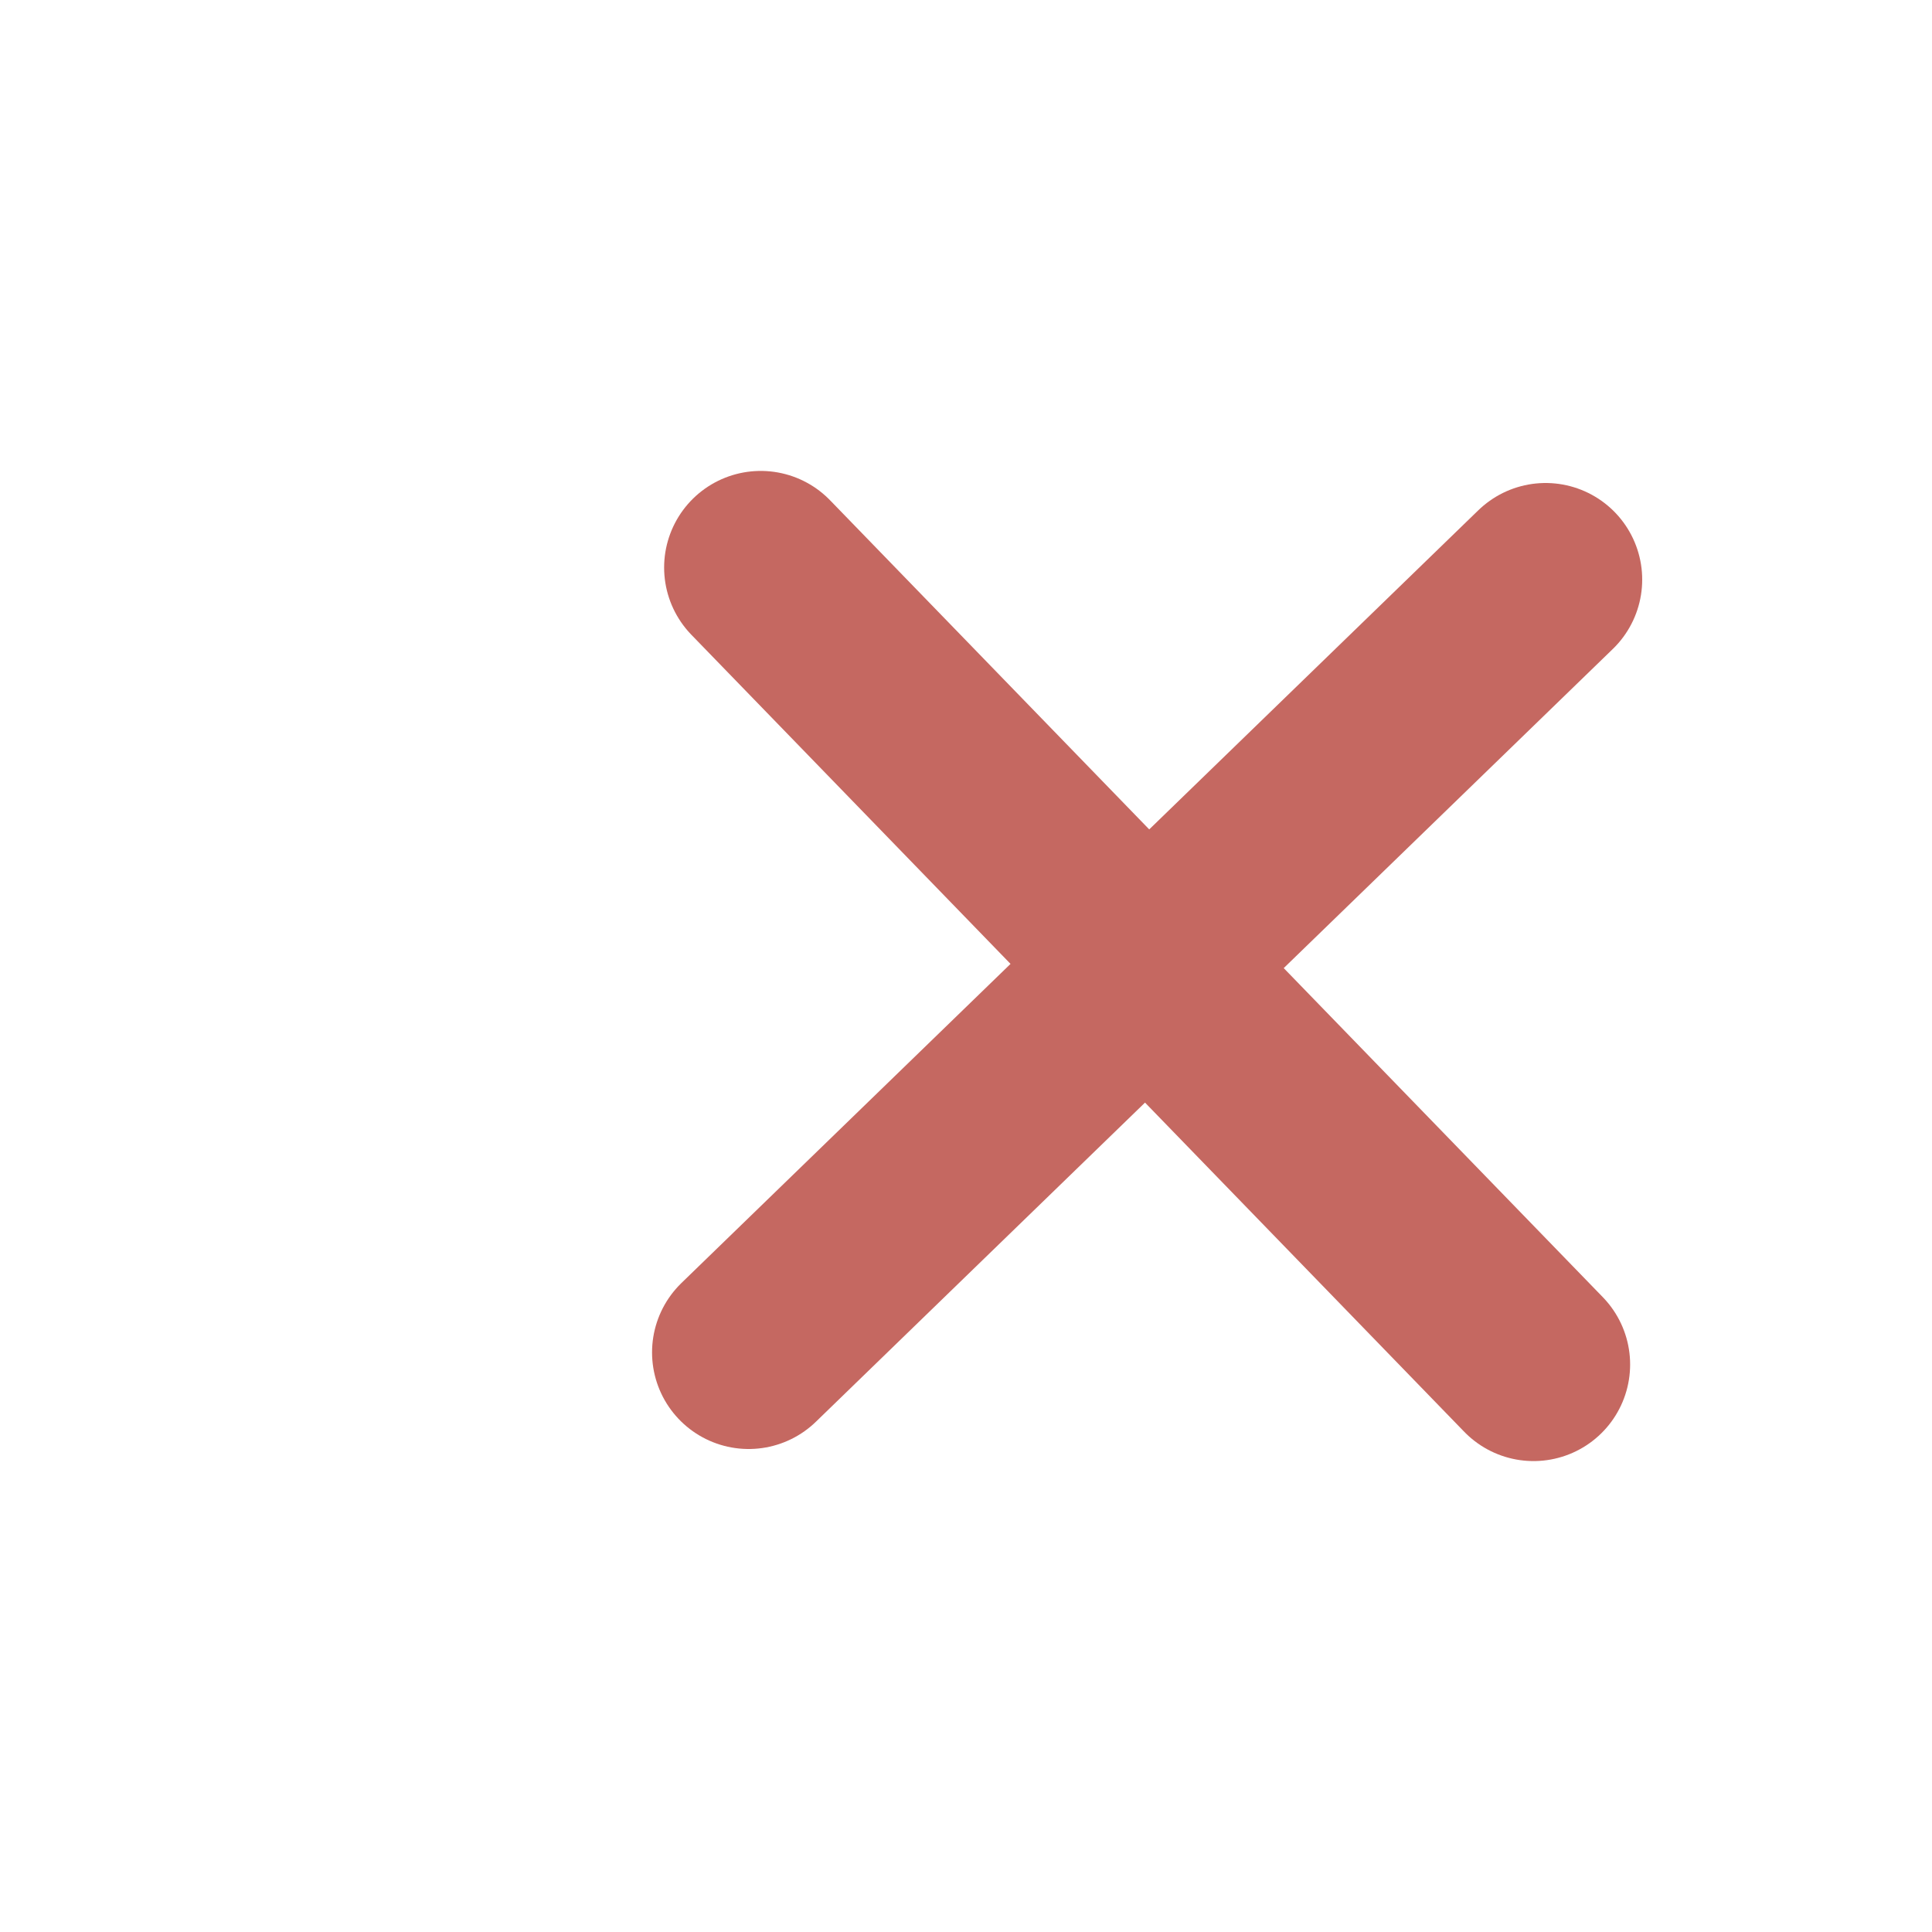<svg width="20" height="20" viewBox="0 0 20 20" fill="none" xmlns="http://www.w3.org/2000/svg">
<path d="M16 6L7.75 14" stroke="#C56861" stroke-width="2" stroke-linecap="round" stroke-linejoin="round"/>
<path d="M7.875 5.875L15.875 14.125" stroke="#C56861" stroke-width="2" stroke-linecap="round" stroke-linejoin="round"/>
</svg>
